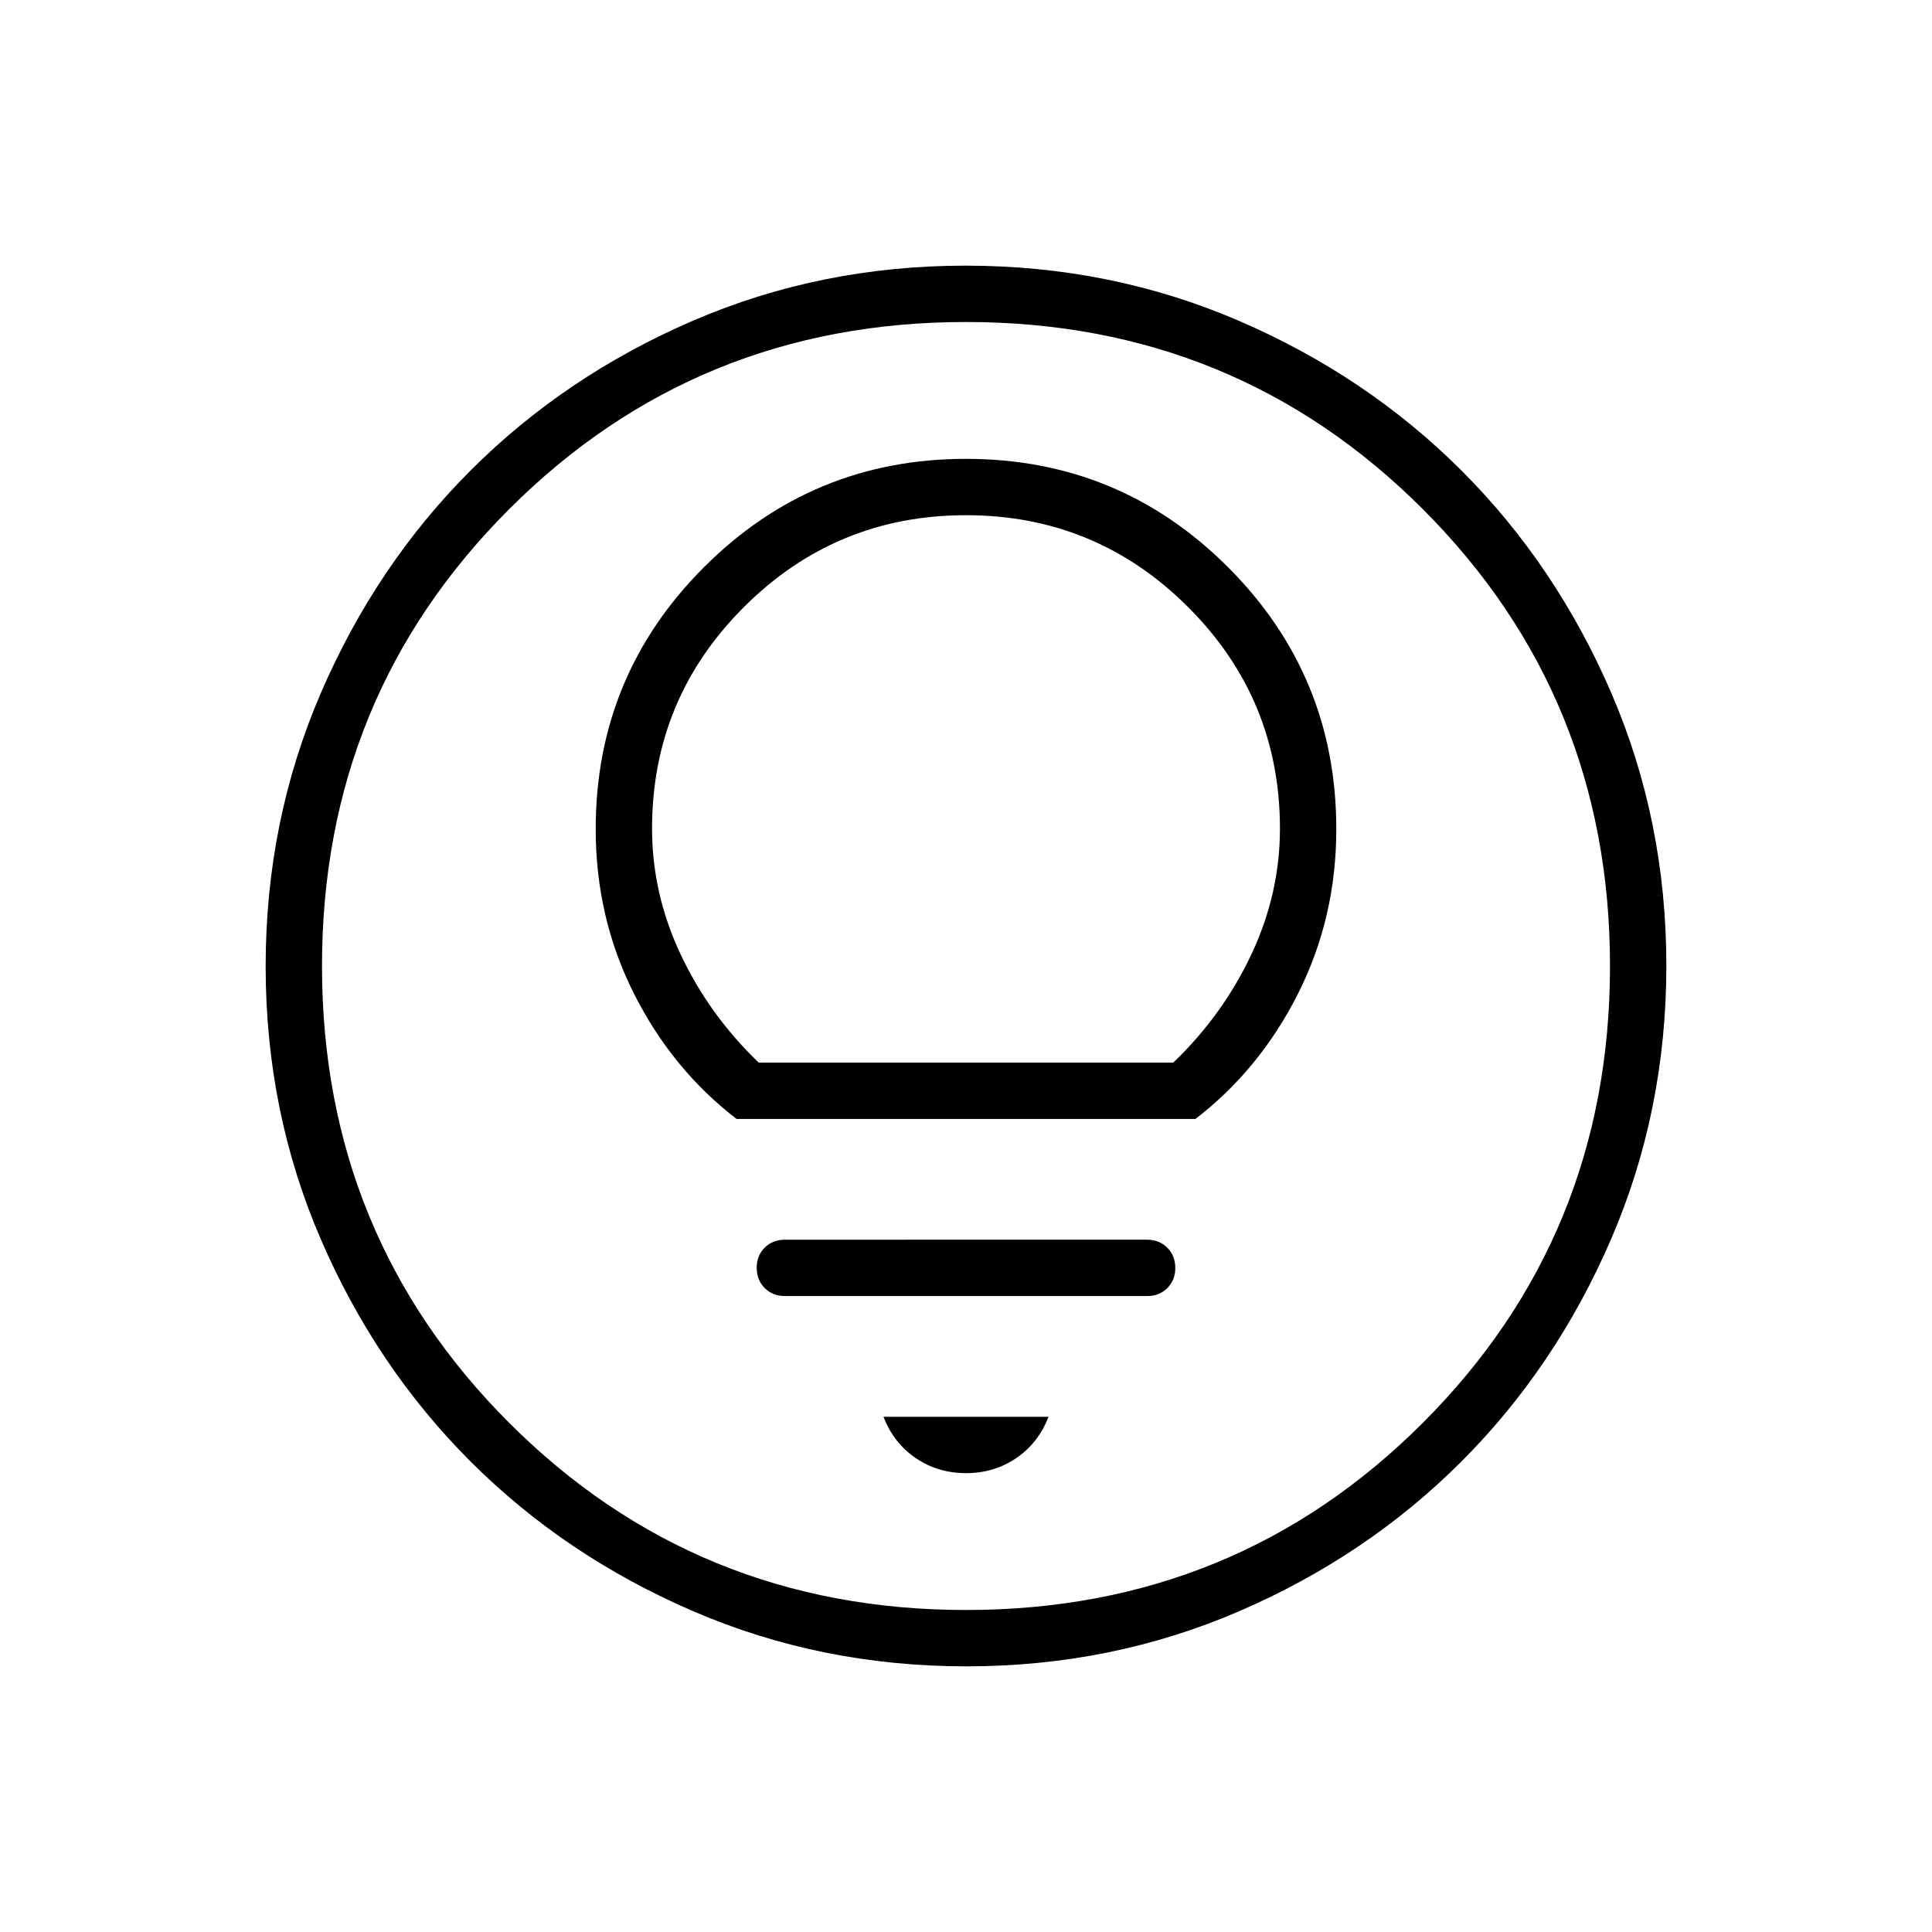 <svg xmlns="http://www.w3.org/2000/svg" height="24" viewBox="0 -960 960 960" width="24"><path d="M480-228q14 0 25-7.5t16-20.5h-82q5 13 16 20.5t25 7.5Zm-90-88h180q6.067 0 10.033-3.953 3.967-3.954 3.967-10Q584-336 580.033-340q-3.966-4-10.033-4H390q-6.067 0-10.033 3.953-3.967 3.954-3.967 10Q376-324 379.967-320q3.966 4 10.033 4Zm-24-88h228q31.975-24.545 50.988-62.273Q664-504 664-548q0-76.36-53.82-130.18Q556.36-732 480-732q-76.36 0-130.18 53.82Q296-624.36 296-548q0 44 19.012 81.727Q334.025-428.545 366-404Zm11-28q-24.651-23.662-38.826-53.831Q324-516 324-548.26q0-64.521 45.686-110.131Q415.371-704 480-704q64.629 0 110.314 45.609Q636-612.781 636-548.26q0 32.26-14.174 62.429Q607.651-455.662 583-432H377Zm103.174 300Q408-132 344.442-159.391q-63.559-27.392-110.575-74.348-47.015-46.957-74.441-110.435Q132-407.652 132-479.826q0-72.174 27.391-135.732 27.392-63.559 74.348-110.574 46.957-47.016 110.435-74.442Q407.652-828 479.826-828q72.174 0 135.732 27.391 63.559 27.392 110.574 74.348 47.016 46.957 74.442 110.435Q828-552.348 828-480.174q0 72.174-27.391 135.732-27.392 63.559-74.348 110.575-46.957 47.015-110.435 74.441Q552.348-132 480.174-132ZM480-160q134 0 227-93t93-227q0-134-93-227t-227-93q-134 0-227 93t-93 227q0 134 93 227t227 93Zm0-320Z"/></svg>